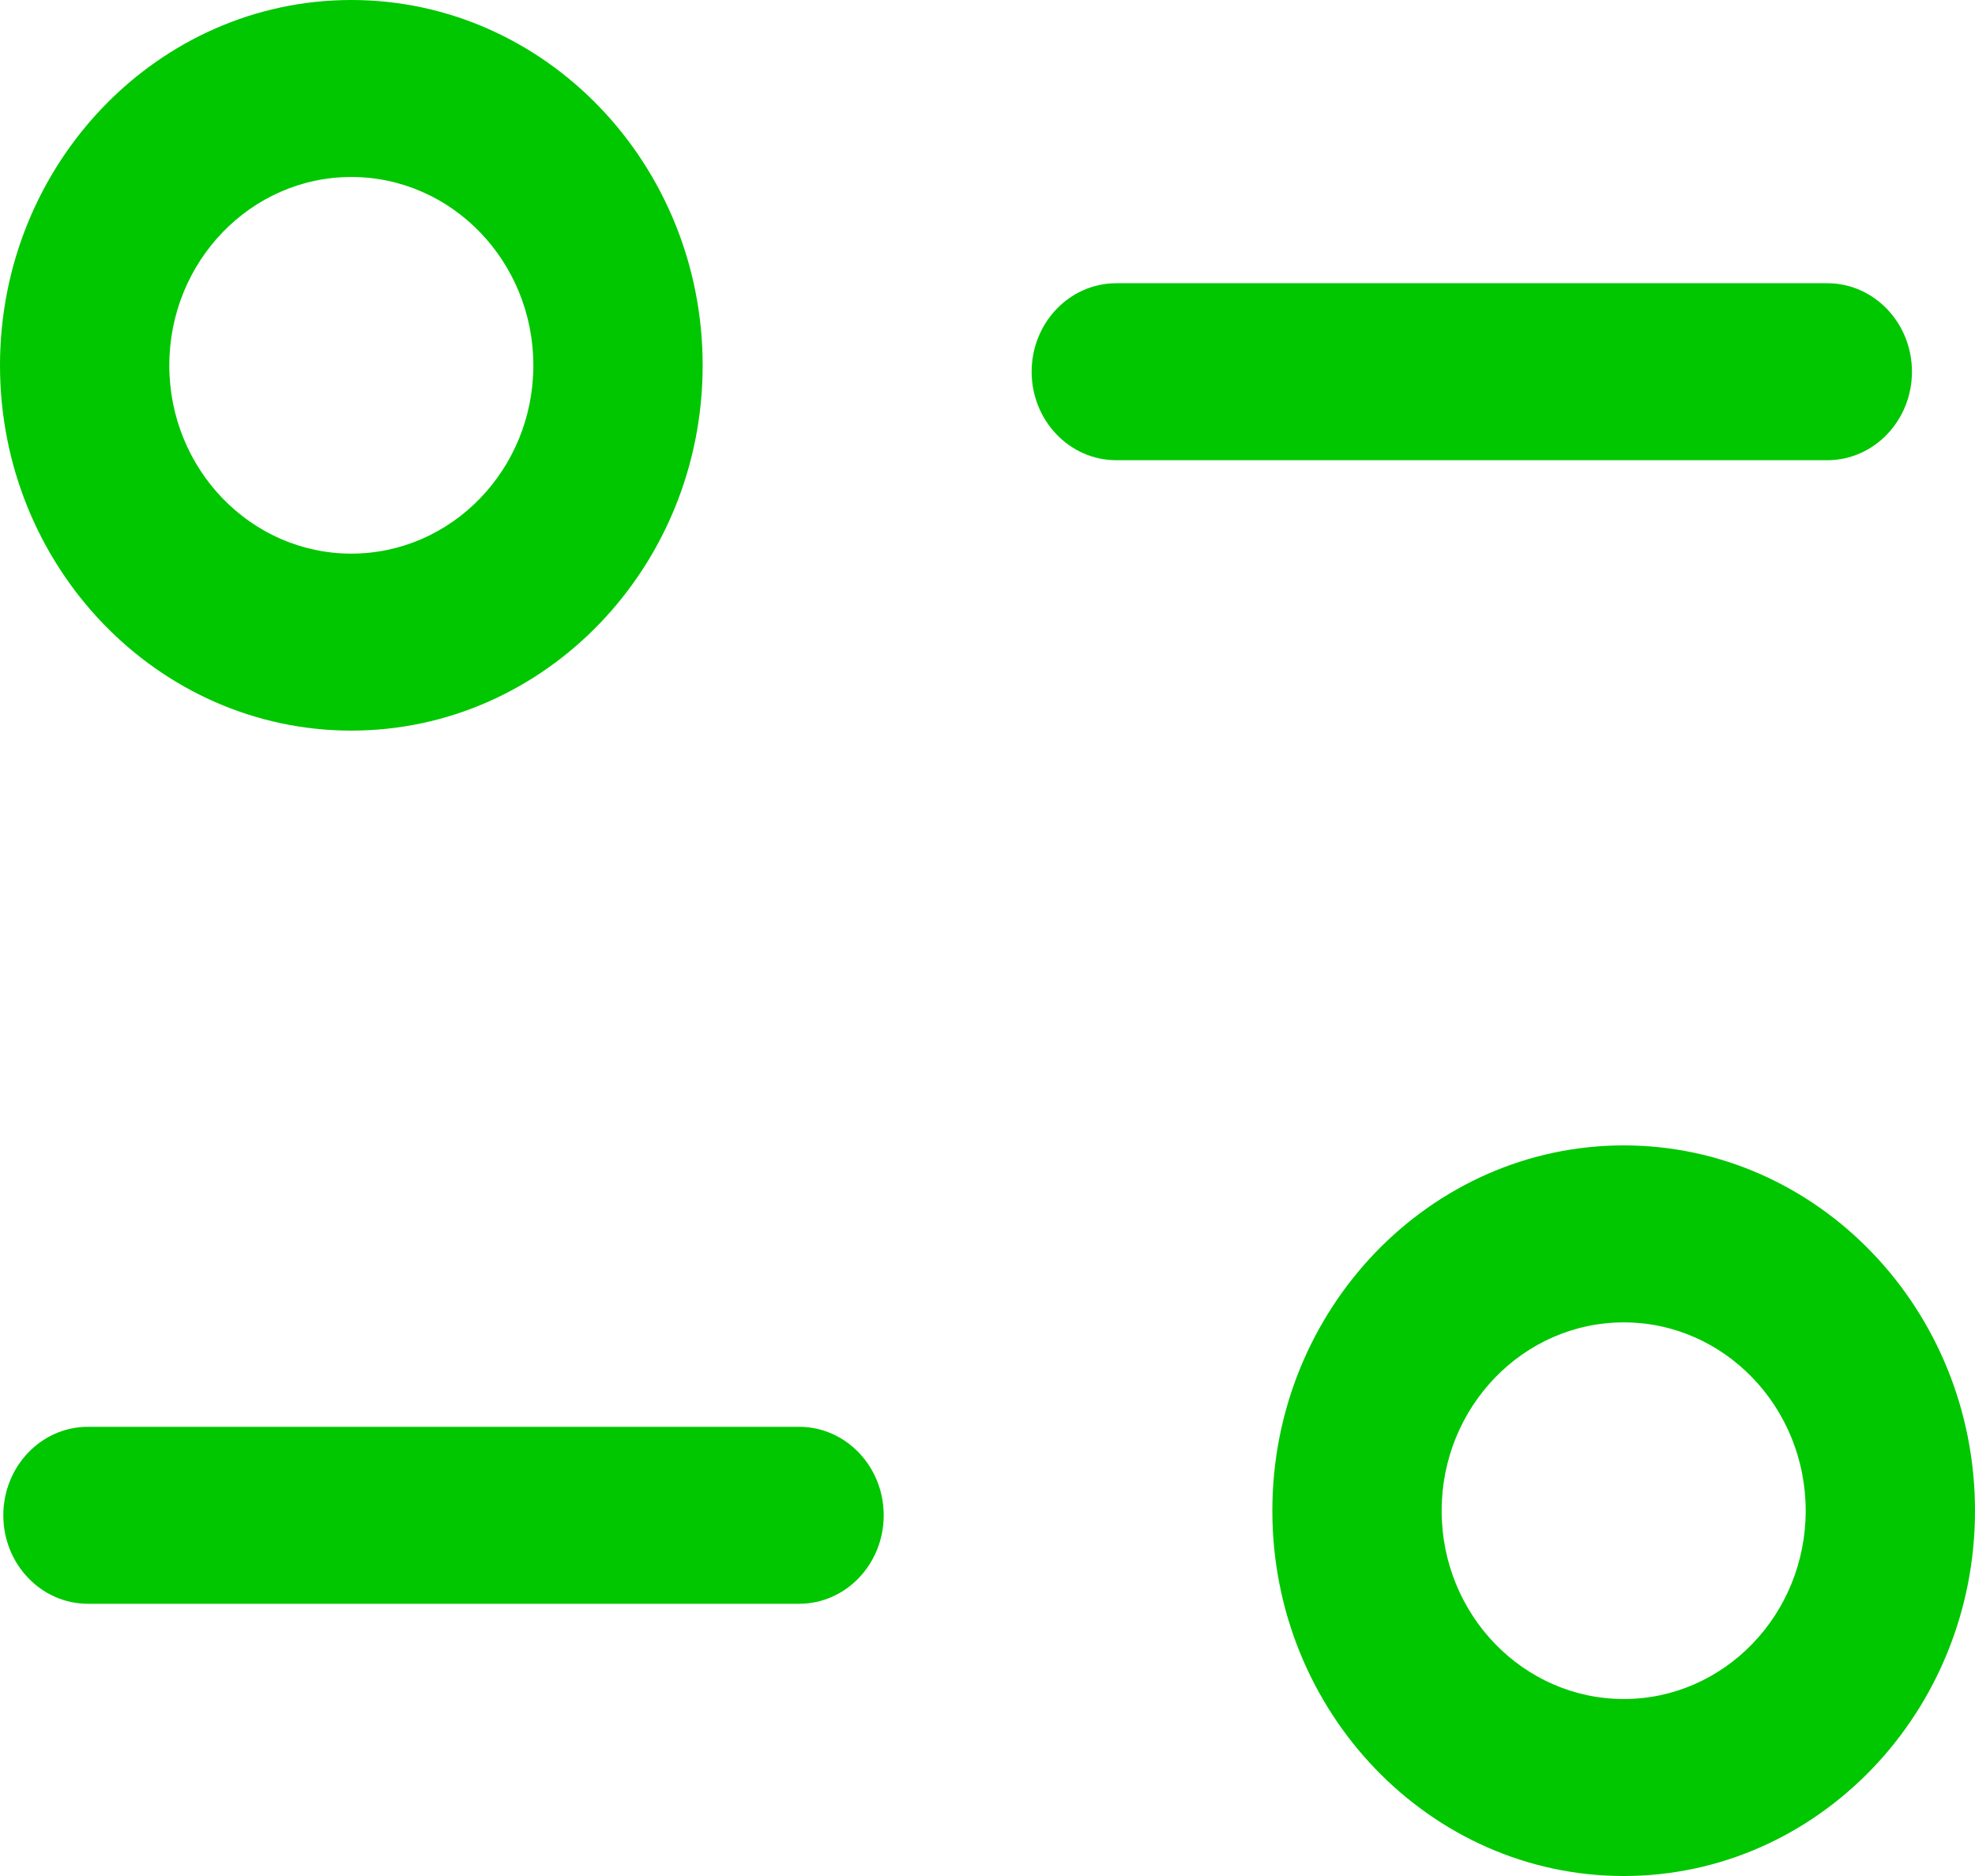 <svg width="40" height="38" viewBox="0 0 40 38" fill="none" xmlns="http://www.w3.org/2000/svg">
<path fill-rule="evenodd" clip-rule="evenodd" d="M32.887 23.201C36.809 23.201 40 26.521 40 30.601C40 34.68 36.809 38 32.887 38C28.962 38 25.769 34.68 25.769 30.601C25.769 26.521 28.962 23.201 32.887 23.201ZM32.887 26.786C30.852 26.786 29.198 28.498 29.198 30.601C29.198 32.706 30.852 34.415 32.887 34.415C34.919 34.415 36.571 32.706 36.571 30.601C36.571 28.498 34.919 26.786 32.887 26.786ZM16.184 28.901C17.13 28.901 17.898 29.704 17.898 30.694C17.898 31.683 17.13 32.486 16.184 32.486H1.781C0.835 32.486 0.067 31.683 0.067 30.694C0.067 29.704 0.835 28.901 1.781 28.901H16.184ZM7.115 0C11.04 0 14.231 3.322 14.231 7.402C14.231 11.481 11.04 14.799 7.115 14.799C3.193 14.799 0 11.481 0 7.402C0 3.322 3.193 0 7.115 0ZM7.115 3.585C5.083 3.585 3.429 5.296 3.429 7.402C3.429 9.505 5.083 11.214 7.115 11.214C9.15 11.214 10.802 9.505 10.802 7.402C10.802 5.296 9.15 3.585 7.115 3.585ZM37.008 5.737C37.955 5.737 38.723 6.54 38.723 7.529C38.723 8.519 37.955 9.322 37.008 9.322H22.608C21.662 9.322 20.894 8.519 20.894 7.529C20.894 6.54 21.662 5.737 22.608 5.737H37.008Z" fill="#00C700"/>
</svg>
